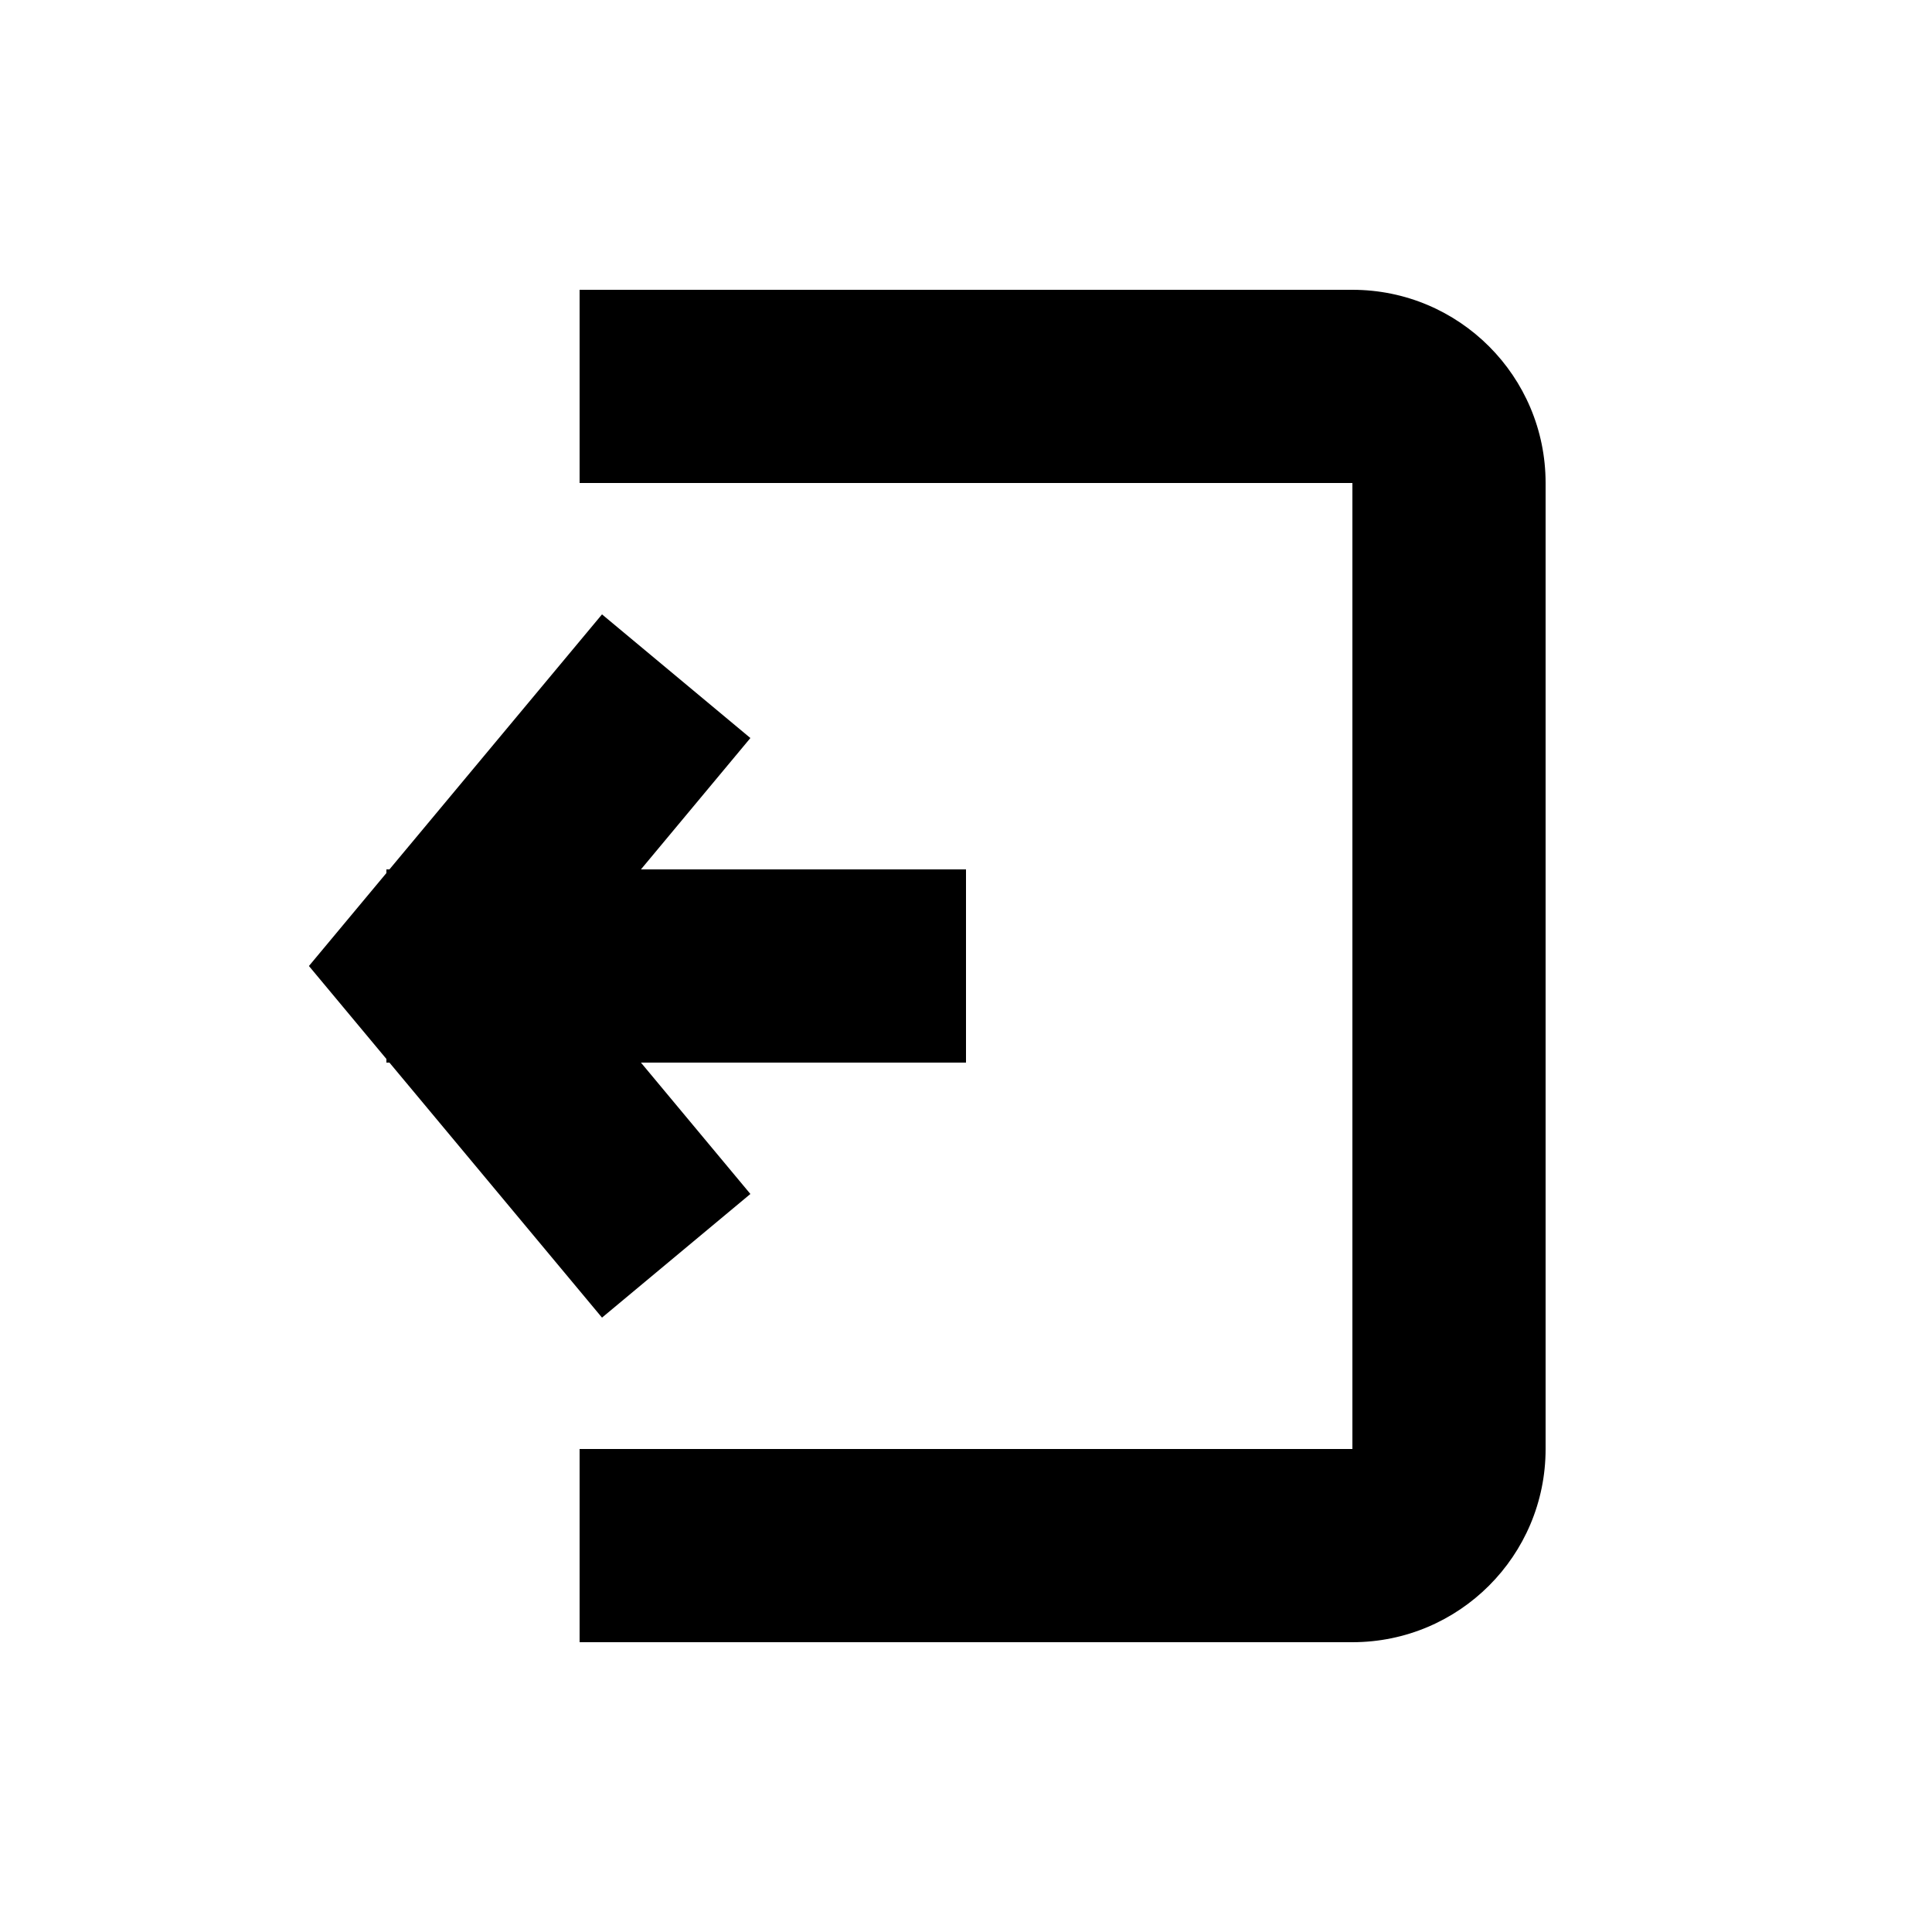 <svg width="20" height="20" viewBox="0 0 20 20" fill="none" xmlns="http://www.w3.org/2000/svg">
<rect width="20" height="20" fill="none"/>
<path fill-rule="evenodd" clip-rule="evenodd" d="M14 5L6 5L6 3L14 3C15.105 3 16 3.895 16 5L16 15C16 16.105 15.105 17 14 17L6 17L6 15L14 15L14 5Z" fill="#000"/>
<path fill-rule="evenodd" clip-rule="evenodd" d="M6.232 6.36L7.768 7.64L5.802 10L7.768 12.36L6.232 13.64L3.198 10L6.232 6.36Z" fill="#000"/>
<path fill-rule="evenodd" clip-rule="evenodd" d="M4 9L10 9L10 11L4 11L4 9Z" fill="#000"/>
</svg>
